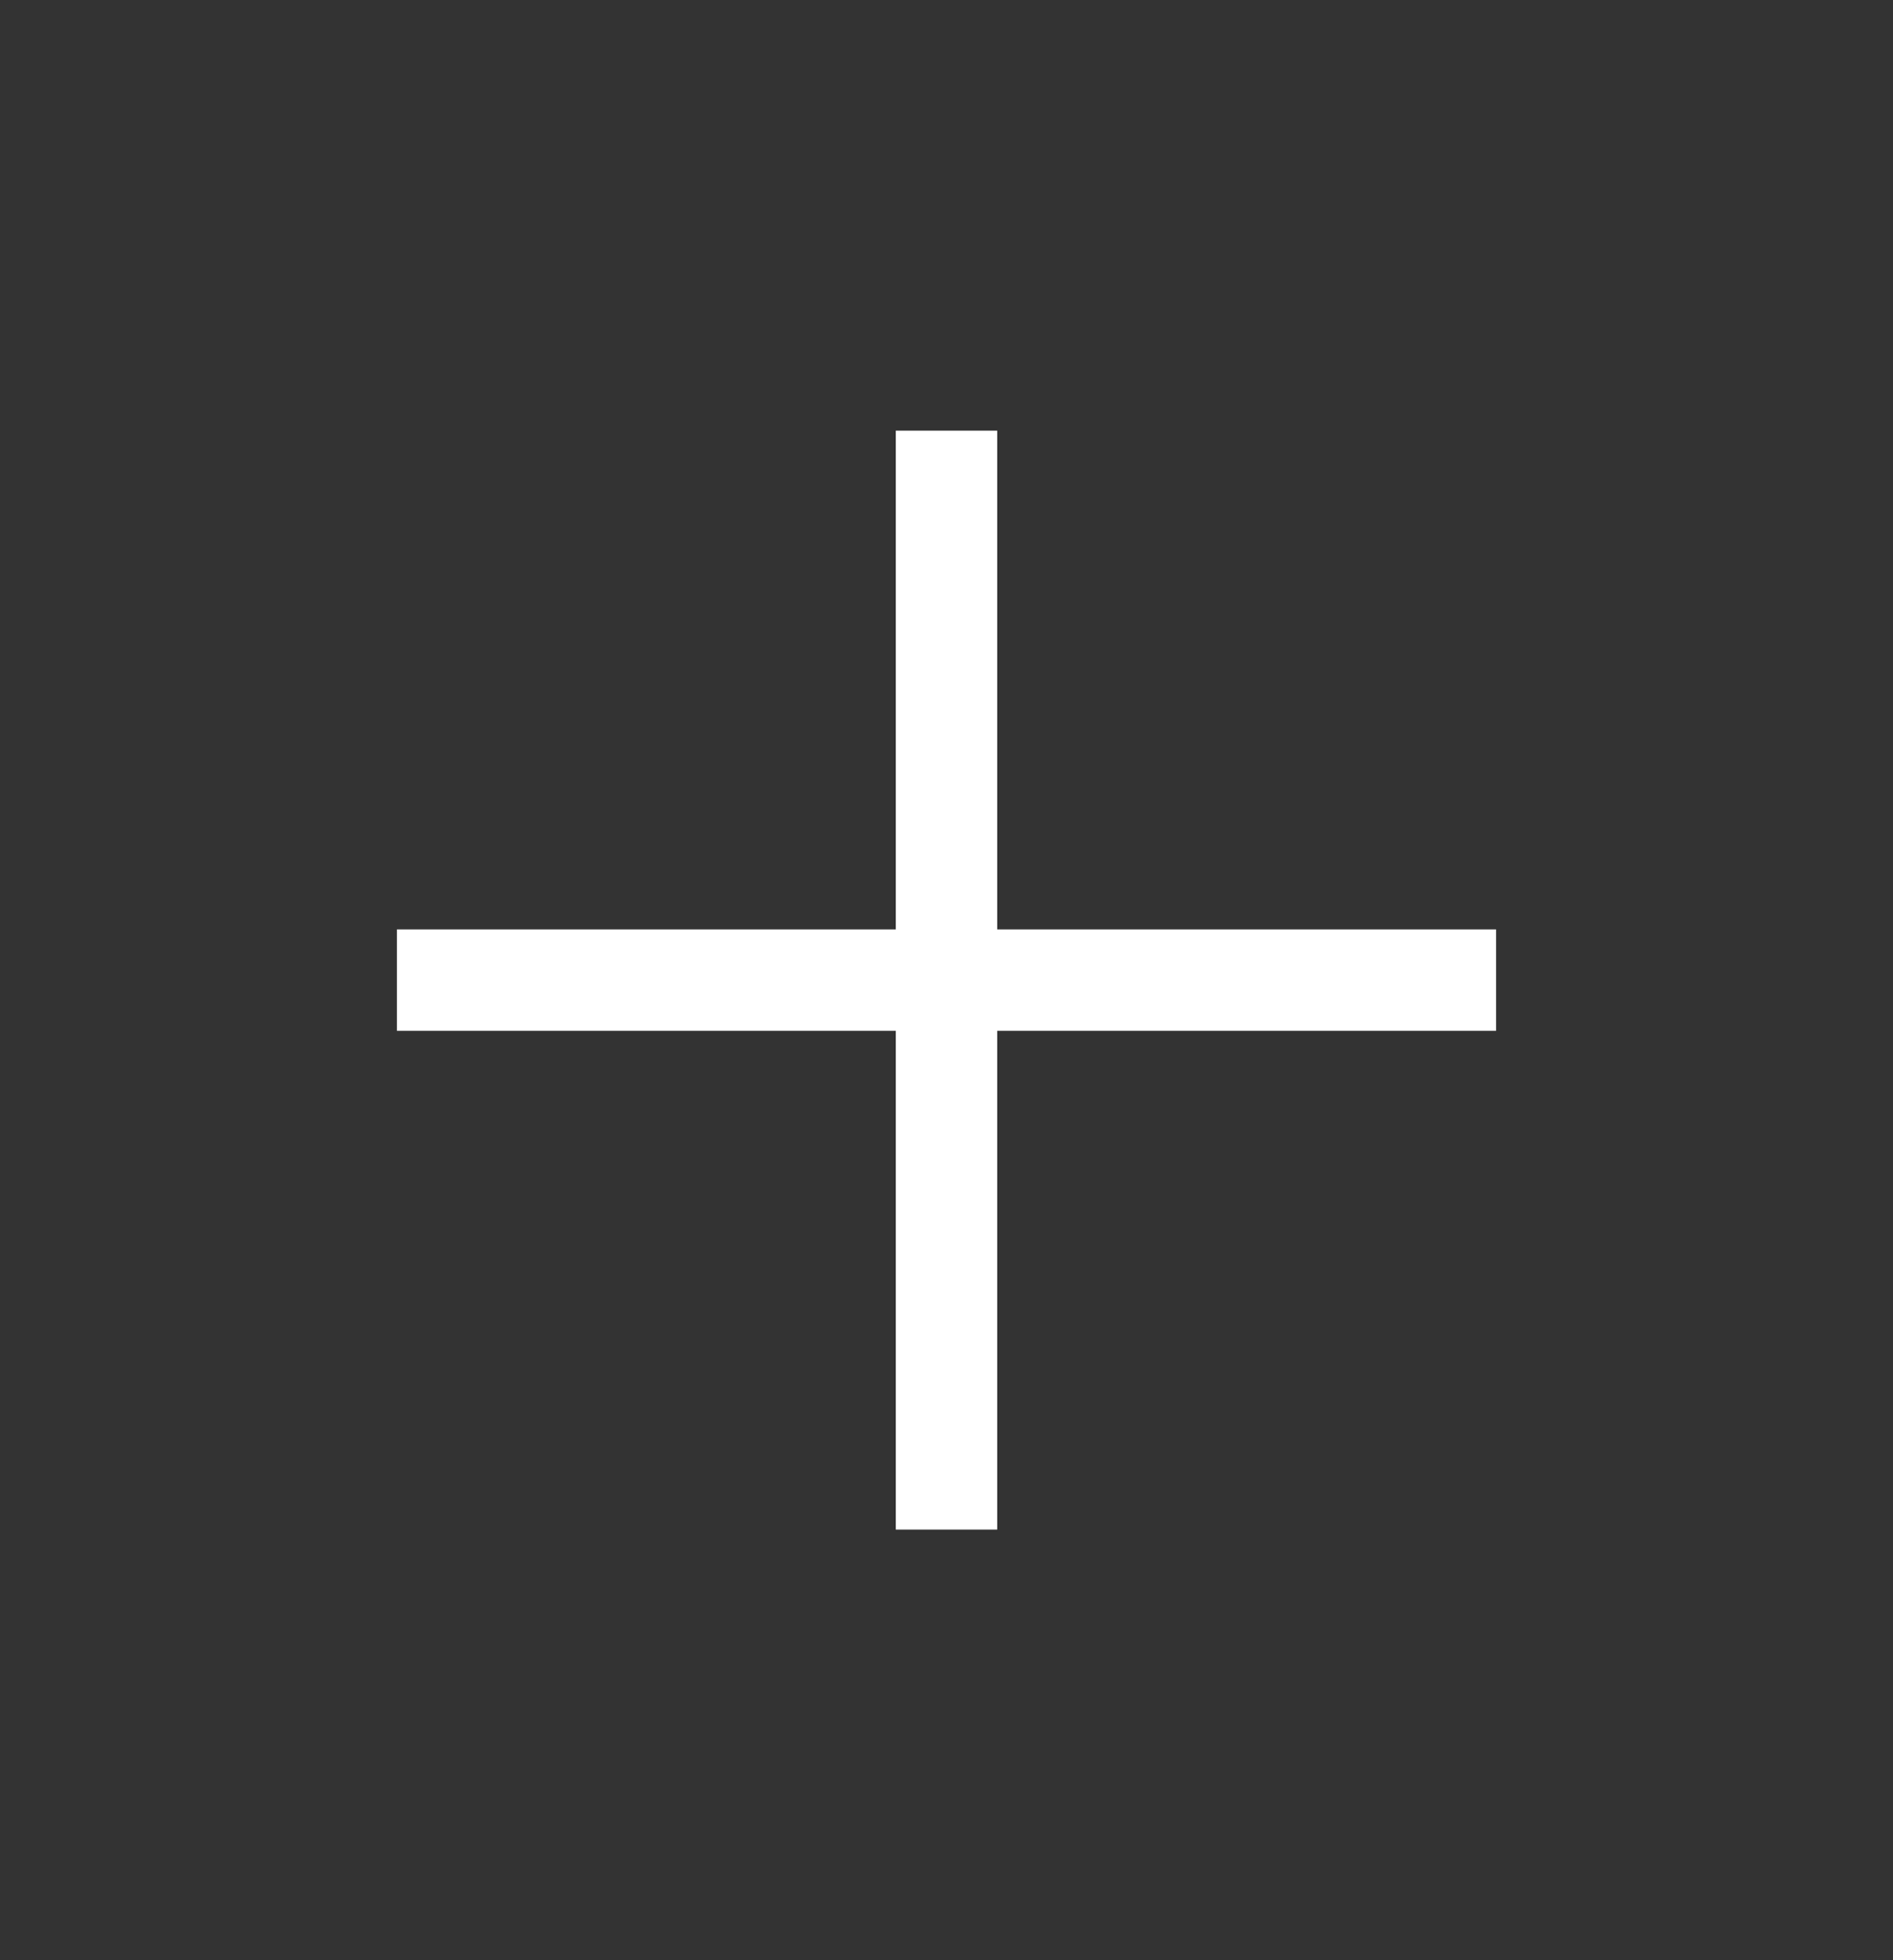 <svg width="28" height="29" viewBox="0 0 28 29" fill="none" xmlns="http://www.w3.org/2000/svg">
<rect x="0" y="0" width="28" height="29" fill="#333333" stroke="none"/>
<path d="M14 6.371L14 22.629" stroke="white" stroke-width="1.5"/>
<path d="M22.129 14.5L5.871 14.5" stroke="white" stroke-width="1.5"/>
</svg>
